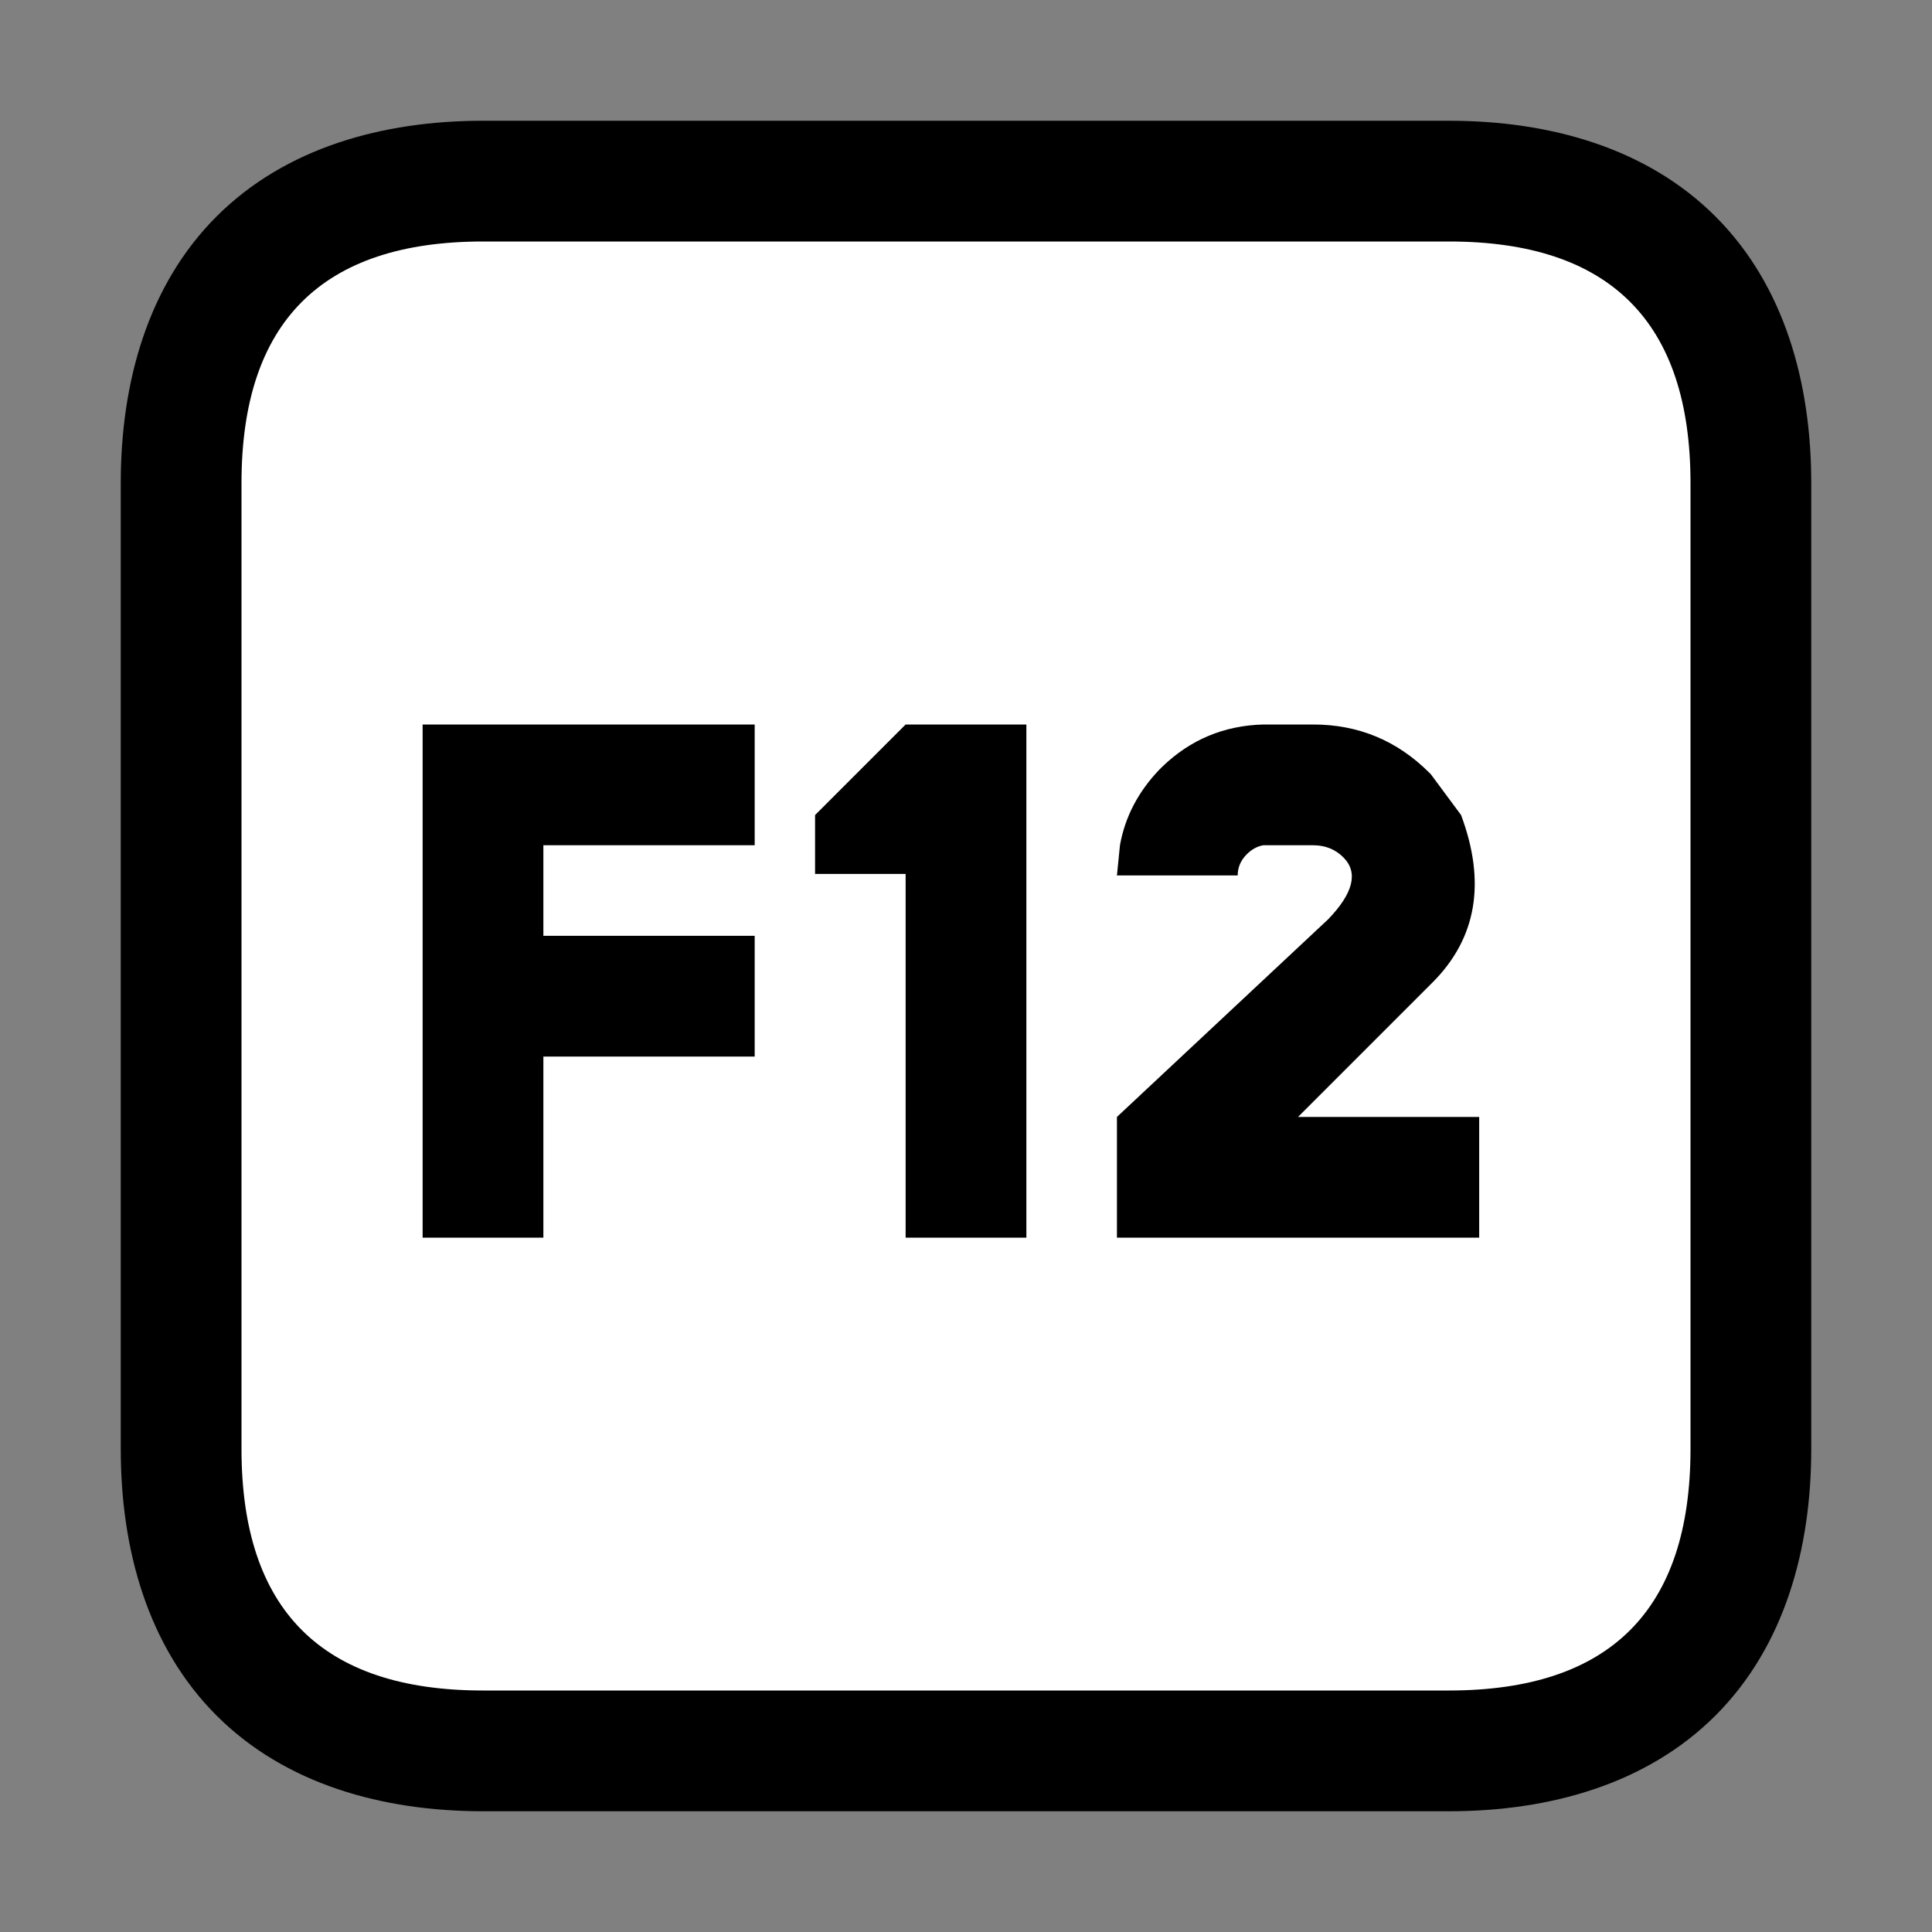 <?xml version="1.0" encoding="UTF-8"?>
<svg version="1.1" viewBox="0 0 64 64" xmlns="http://www.w3.org/2000/svg">
<rect x="0" y="0" width="64" height="64" fill="#808080" stroke="none"/>
<g stroke-linecap="round" stroke-linejoin="round">
<path d="m16 4c-3.333 0-6.552 0.896-8.828 3.172s-3.172 5.495-3.172 8.828v32c0 3.333 0.896 6.552 3.172 8.828s5.495 3.172 8.828 3.172h32c3.333 0 6.552-0.896 8.828-3.172s3.172-5.495 3.172-8.828v-32c0-3.333-0.896-6.552-3.172-8.828s-5.495-3.172-8.828-3.172z" color="#000000" style="-inkscape-stroke:none;paint-order:stroke markers fill"/>
<path d="m16 8h32q8 0 8 8v32q0 8-8 8h-32q-8 0-8-8v-32q0-8 8-8m18 16h-4l-3 3v1.95h3v12.05h4v-17m-16 17v-6h7v-4h-7v-3h7v-4h-11v17h4m26.5-12.6q0.75 0.75-0.5 2.05l-7 6.55v4h12v-4h-6l4.45-4.45q2.2-2.2 0.95-5.55l-1-1.35-0.05-0.05q-1.6-1.6-3.85-1.6h-1.65q-1.95 0.05-3.35 1.4l-0.1 0.1q-1.05 1.1-1.3 2.5l-0.1 1h4q0-0.4 0.3-0.7 0.25-0.25 0.55-0.3h1.65q0.6 0 1 0.4" color="#000000" fill="#fff" stroke-width="8" style="-inkscape-stroke:none;paint-order:stroke markers fill"/>
</g>
</svg>
